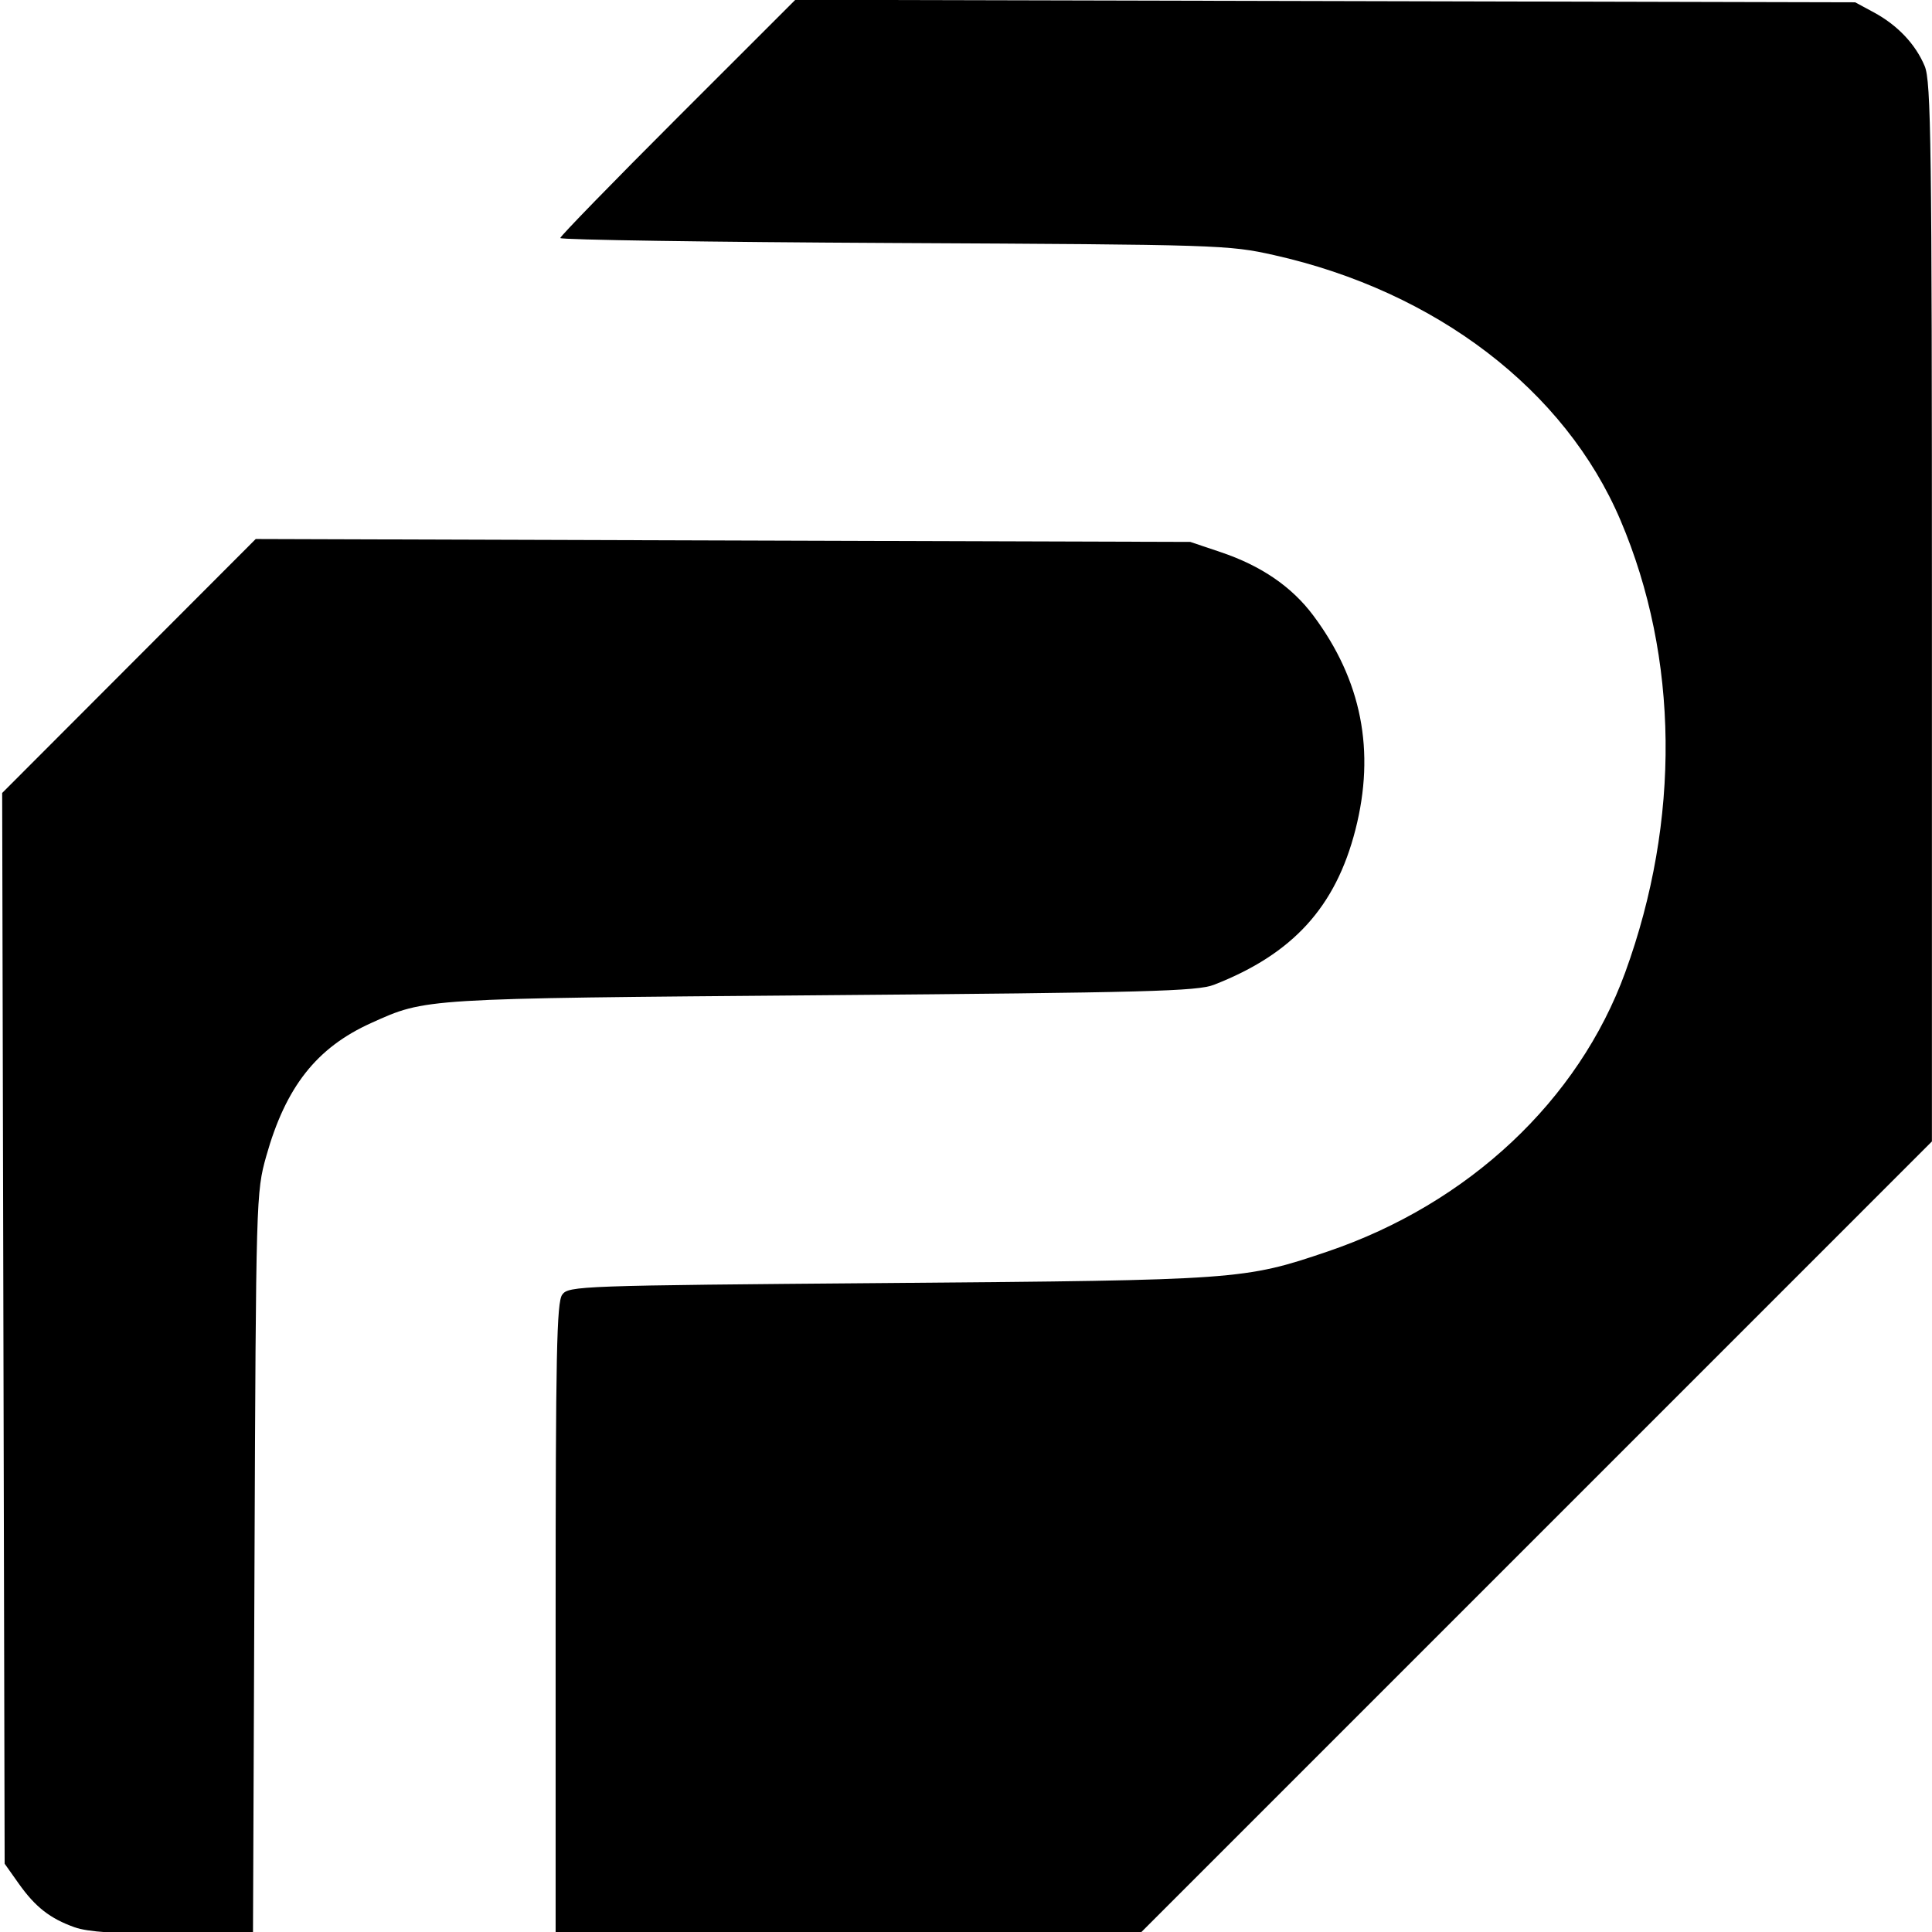<?xml version="1.0" encoding="UTF-8" standalone="no"?>
<svg
   sodipodi:docname="portal.svg"
   inkscape:version="1.2-dev (9ee32be, 2021-06-19)"
   id="svg8"
   version="1.1"
   viewBox="0 0 135.467 135.467"
   height="512"
   width="512"
   inkscape:export-filename="/home/chris/icon.png"
   inkscape:export-xdpi="96"
   inkscape:export-ydpi="96"
   xmlns:inkscape="http://www.inkscape.org/namespaces/inkscape"
   xmlns:sodipodi="http://sodipodi.sourceforge.net/DTD/sodipodi-0.dtd"
   xmlns="http://www.w3.org/2000/svg"
   xmlns:svg="http://www.w3.org/2000/svg"
   xmlns:rdf="http://www.w3.org/1999/02/22-rdf-syntax-ns#"
   xmlns:cc="http://creativecommons.org/ns#"
   xmlns:dc="http://purl.org/dc/elements/1.1/">
  <defs
     id="defs2">
    <clipPath
       clipPathUnits="userSpaceOnUse"
       id="clipPath843">
      <rect
         style="fill:#88c0d0;fill-opacity:1;stroke:none;stroke-width:0.779"
         id="rect847"
         width="102.859"
         height="375.905"
         x="44.36"
         y="-187.953"
         ry="0"
         transform="rotate(45)" />
    </clipPath>
  </defs>
  <sodipodi:namedview
     units="px"
     inkscape:window-maximized="0"
     inkscape:window-y="40"
     inkscape:window-x="15"
     inkscape:window-height="1357"
     inkscape:window-width="2270"
     showgrid="false"
     inkscape:current-layer="layer1"
     inkscape:document-units="px"
     inkscape:cy="397.99012"
     inkscape:cx="101.49671"
     inkscape:zoom="0.81283424"
     inkscape:pageshadow="2"
     inkscape:pageopacity="0.0"
     borderopacity="1.0"
     bordercolor="#666666"
     pagecolor="#ffffff"
     id="base"
     inkscape:document-rotation="0"
     inkscape:pagecheckerboard="0" />
  <g
     id="layer1"
     inkscape:groupmode="layer"
     inkscape:label="Layer 1">
    <path
       id="path1457"
       fill="#000000"
       style="stroke-width:118.105;stroke-linecap:round;stroke-linejoin:round"
       d="M 210.443 -0.051 L 179.346 31.029 C 162.241 48.124 148.246 62.503 148.246 62.982 C 148.246 63.462 187.968 64.053 236.518 64.297 C 322.628 64.729 325.09 64.807 337.092 67.496 C 379.982 77.106 414.122 103.224 428.762 137.627 C 444.25 174.023 444.705 216.967 430.031 257.27 C 417.685 291.18 388.559 318.495 351.24 331.158 C 329.272 338.613 327.638 338.73 235.188 339.48 C 153.202 340.146 150.451 340.245 148.762 342.557 C 147.296 344.563 147.016 358.285 147.016 428.367 L 147.016 511.789 L 224.219 511.789 L 301.42 511.789 L 406.297 406.906 L 511.174 302.023 L 511.174 162.045 C 511.174 38.277 510.953 21.536 509.264 17.492 C 506.84 11.69 502.077 6.66 495.797 3.271 L 490.875 0.615 L 350.66 0.281 L 210.443 -0.051 z M 67.664 142.619 L 34.119 176.219 L 0.574 209.816 L 0.902 351.471 L 1.23 493.125 L 4.922 498.342 C 9.331 504.576 13.23 507.629 19.756 509.953 C 23.177 511.172 30.84 511.698 45.771 511.736 L 66.939 511.789 L 67.338 413.676 C 67.73 316.949 67.774 315.426 70.441 305.936 C 75.606 287.56 83.779 277.189 98.225 270.678 C 112.801 264.108 111.273 264.202 217.141 263.338 C 303.679 262.632 316.814 262.283 321.219 260.564 C 342.074 252.427 353.405 240.002 358.641 219.531 C 363.963 198.719 360.283 180 347.506 162.881 C 341.805 155.243 333.71 149.7 322.996 146.096 L 314.947 143.387 L 191.307 143.004 L 67.664 142.619 z "
       transform="scale(0.265)" />
  </g>
</svg>
